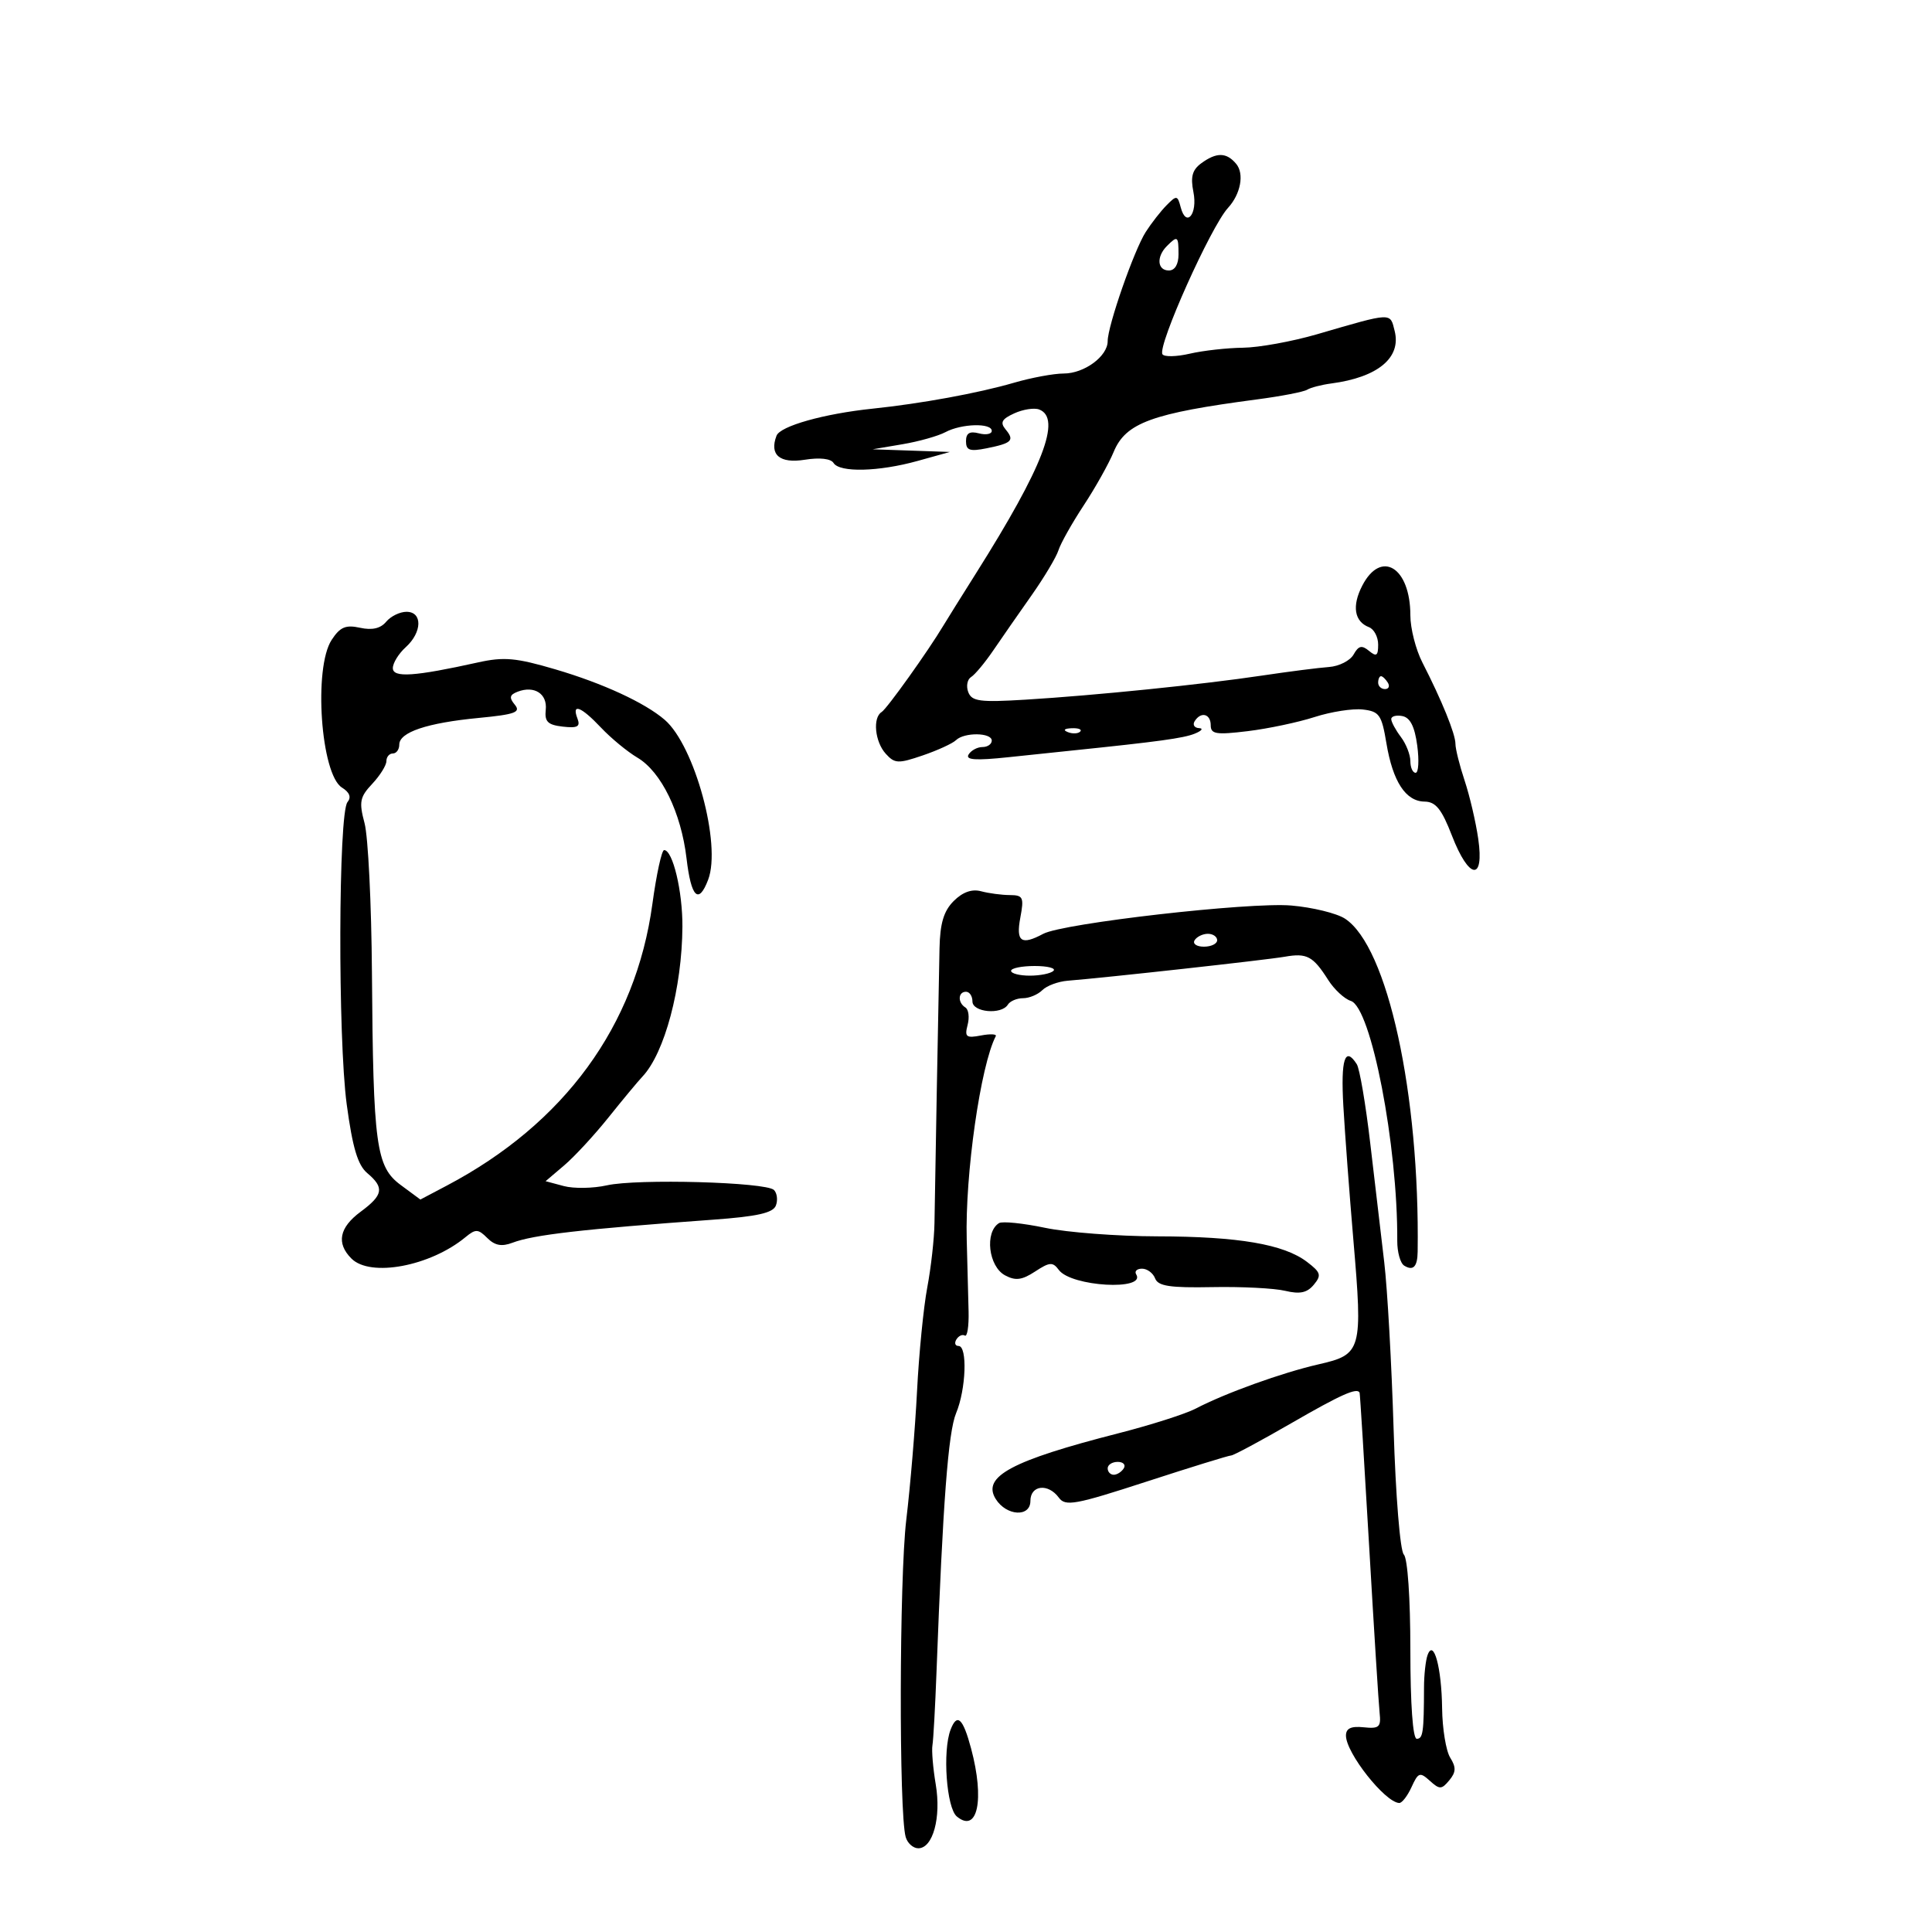 <svg xmlns="http://www.w3.org/2000/svg" width="300" height="300" viewBox="0 0 300 300" version="1.1">
	<path d="M 186.536 25.350 C 185.137 26.373, 184.841 27.454, 185.312 29.811 C 186 33.250, 184.189 35.437, 183.340 32.193 C 182.849 30.316, 182.707 30.294, 181.158 31.859 C 180.246 32.780, 178.785 34.651, 177.911 36.017 C 176.094 38.856, 172 50.599, 172 52.972 C 172 55.325, 168.367 58, 165.170 58 C 163.626 58, 160.144 58.647, 157.432 59.437 C 151.927 61.041, 143.051 62.667, 135.500 63.456 C 127.938 64.245, 121.154 66.156, 120.578 67.658 C 119.438 70.628, 121.072 72.012, 124.979 71.387 C 127.289 71.018, 129.014 71.213, 129.433 71.892 C 130.367 73.403, 136.453 73.253, 142.500 71.570 L 147.500 70.179 141.500 69.972 L 135.500 69.765 140.128 68.983 C 142.674 68.553, 145.682 67.705, 146.813 67.100 C 149.295 65.772, 154 65.645, 154 66.906 C 154 67.405, 153.100 67.577, 152 67.290 C 150.565 66.915, 150 67.259, 150 68.508 C 150 69.932, 150.581 70.134, 153.177 69.615 C 157.141 68.822, 157.573 68.396, 156.150 66.681 C 155.259 65.608, 155.549 65.071, 157.496 64.184 C 158.860 63.562, 160.600 63.293, 161.363 63.586 C 164.886 64.938, 161.972 72.502, 151.584 88.976 C 149.338 92.537, 147.050 96.203, 146.500 97.121 C 144.113 101.108, 137.726 110.051, 136.902 110.561 C 135.482 111.438, 135.848 115.175, 137.537 117.041 C 138.930 118.580, 139.472 118.605, 143.287 117.300 C 145.604 116.508, 147.927 115.441, 148.450 114.930 C 149.722 113.685, 154 113.739, 154 115 C 154 115.550, 153.352 116, 152.559 116 C 151.766 116, 150.797 116.519, 150.405 117.154 C 149.876 118.009, 151.479 118.119, 156.596 117.578 C 160.393 117.177, 164.850 116.709, 166.500 116.539 C 179.914 115.155, 183.760 114.627, 185.500 113.929 C 186.600 113.488, 186.911 113.098, 186.191 113.063 C 185.471 113.029, 185.160 112.550, 185.500 112 C 186.461 110.444, 188 110.823, 188 112.615 C 188 113.996, 188.835 114.129, 193.750 113.532 C 196.912 113.148, 201.586 112.161, 204.135 111.339 C 206.684 110.517, 210.051 109.992, 211.617 110.172 C 214.180 110.467, 214.546 110.989, 215.280 115.400 C 216.276 121.377, 218.274 124.435, 221.210 124.472 C 222.942 124.494, 223.860 125.636, 225.453 129.750 C 228.111 136.613, 230.503 136.906, 229.540 130.250 C 229.163 127.638, 228.212 123.572, 227.427 121.215 C 226.642 118.858, 226 116.286, 226 115.499 C 226 113.964, 223.880 108.750, 220.864 102.864 C 219.839 100.864, 219 97.572, 219 95.548 C 219 88.091, 214.456 85.284, 211.533 90.937 C 209.901 94.093, 210.293 96.515, 212.577 97.391 C 213.360 97.692, 214 98.906, 214 100.091 C 214 101.838, 213.732 102.022, 212.581 101.067 C 211.461 100.138, 210.956 100.257, 210.187 101.630 C 209.651 102.587, 207.928 103.462, 206.357 103.573 C 204.785 103.685, 200.125 104.281, 196 104.898 C 186.683 106.293, 170.143 107.978, 159.247 108.643 C 152.159 109.076, 150.903 108.911, 150.351 107.473 C 149.998 106.552, 150.197 105.496, 150.794 105.127 C 151.391 104.758, 152.946 102.891, 154.248 100.978 C 155.551 99.065, 158.220 95.225, 160.180 92.444 C 162.139 89.662, 164.021 86.508, 164.362 85.435 C 164.703 84.361, 166.460 81.236, 168.267 78.491 C 170.074 75.746, 172.174 72, 172.933 70.166 C 174.799 65.656, 178.863 64.171, 195.246 62.012 C 198.957 61.523, 202.434 60.850, 202.973 60.517 C 203.512 60.184, 205.201 59.746, 206.727 59.544 C 213.942 58.589, 217.607 55.557, 216.566 51.405 C 215.833 48.486, 216.328 48.465, 204.500 51.906 C 200.650 53.026, 195.475 53.966, 193 53.995 C 190.525 54.024, 186.810 54.440, 184.745 54.920 C 182.679 55.399, 180.770 55.438, 180.503 55.005 C 179.711 53.723, 188.016 35.186, 190.684 32.279 C 192.650 30.137, 193.238 26.992, 191.960 25.452 C 190.458 23.642, 188.912 23.613, 186.536 25.350 M 181.200 38.200 C 179.531 39.869, 179.700 42, 181.500 42 C 182.433 42, 183 41.056, 183 39.500 C 183 36.649, 182.855 36.545, 181.200 38.200 M 59.963 96.544 C 59.096 97.589, 57.784 97.892, 55.906 97.479 C 53.678 96.990, 52.810 97.360, 51.500 99.360 C 48.655 103.701, 49.809 120.240, 53.101 122.295 C 54.292 123.039, 54.581 123.800, 53.958 124.551 C 52.539 126.260, 52.451 161.227, 53.840 171.500 C 54.747 178.218, 55.556 180.921, 57.028 182.160 C 59.711 184.419, 59.516 185.559, 56 188.158 C 52.673 190.618, 52.194 193.052, 54.571 195.429 C 57.513 198.371, 66.815 196.626, 72.281 192.106 C 73.856 190.804, 74.248 190.820, 75.668 192.240 C 76.834 193.405, 77.904 193.607, 79.567 192.975 C 82.823 191.736, 90.377 190.868, 110.695 189.395 C 117.591 188.895, 120.037 188.346, 120.478 187.197 C 120.801 186.355, 120.667 185.267, 120.181 184.781 C 118.955 183.555, 98.948 183, 94.230 184.060 C 92.108 184.536, 89.100 184.586, 87.545 184.171 L 84.719 183.415 87.609 180.957 C 89.199 179.606, 92.300 176.251, 94.500 173.501 C 96.700 170.752, 99.065 167.904, 99.757 167.173 C 103.206 163.524, 105.905 153.406, 105.965 143.899 C 105.999 138.408, 104.469 132, 103.124 132 C 102.749 132, 101.929 135.772, 101.300 140.382 C 98.722 159.287, 87.643 174.464, 69.388 184.095 L 65.276 186.264 62.222 184.006 C 58.391 181.174, 57.946 177.887, 57.754 151.049 C 57.678 140.352, 57.162 129.901, 56.608 127.826 C 55.726 124.521, 55.873 123.764, 57.801 121.712 C 59.010 120.425, 60 118.838, 60 118.186 C 60 117.533, 60.450 117, 61 117 C 61.550 117, 62 116.380, 62 115.621 C 62 113.701, 66.309 112.252, 74.302 111.484 C 79.985 110.937, 80.912 110.599, 79.939 109.427 C 79.029 108.330, 79.127 107.888, 80.387 107.405 C 82.970 106.414, 85.010 107.731, 84.744 110.216 C 84.547 112.062, 85.054 112.563, 87.388 112.830 C 89.679 113.091, 90.150 112.833, 89.669 111.580 C 88.729 109.129, 90.229 109.706, 93.324 112.985 C 94.874 114.627, 97.416 116.723, 98.972 117.643 C 102.673 119.829, 105.768 126.176, 106.605 133.293 C 107.319 139.372, 108.476 140.510, 109.963 136.597 C 112.043 131.128, 107.867 115.772, 103.212 111.769 C 100.119 109.110, 93.620 106.110, 86.246 103.939 C 80.134 102.139, 78.244 101.968, 74.246 102.855 C 64.358 105.047, 61 105.273, 61 103.743 C 61 102.955, 61.900 101.495, 63 100.500 C 65.562 98.181, 65.633 95, 63.122 95 C 62.090 95, 60.668 95.695, 59.963 96.544 M 214 106 C 214 106.550, 214.477 107, 215.059 107 C 215.641 107, 215.840 106.550, 215.500 106 C 215.160 105.450, 214.684 105, 214.441 105 C 214.198 105, 214 105.450, 214 106 M 216.032 111.677 C 216.049 112.130, 216.724 113.374, 217.532 114.441 C 218.339 115.509, 219 117.196, 219 118.191 C 219 119.186, 219.368 120, 219.817 120 C 220.267 120, 220.379 118.093, 220.067 115.763 C 219.672 112.808, 218.970 111.424, 217.750 111.190 C 216.787 111.005, 216.014 111.224, 216.032 111.677 M 165.813 113.683 C 166.534 113.972, 167.397 113.936, 167.729 113.604 C 168.061 113.272, 167.471 113.036, 166.417 113.079 C 165.252 113.127, 165.015 113.364, 165.813 113.683 M 148.092 139.908 C 146.542 141.458, 145.971 143.359, 145.887 147.250 C 145.732 154.449, 145.181 184.496, 145.105 189.910 C 145.070 192.336, 144.567 196.836, 143.986 199.910 C 143.406 202.985, 142.691 210.225, 142.398 216 C 142.106 221.775, 141.353 230.775, 140.726 236 C 139.641 245.036, 139.573 281.545, 140.634 285.250 C 140.909 286.212, 141.791 287, 142.592 287 C 144.863 287, 146.167 282.229, 145.302 277.088 C 144.877 274.564, 144.647 271.825, 144.790 271 C 144.933 270.175, 145.219 265, 145.425 259.500 C 146.411 233.281, 147.239 222.365, 148.465 219.430 C 150.008 215.736, 150.251 209, 148.841 209 C 148.314 209, 148.165 208.543, 148.510 207.984 C 148.856 207.425, 149.445 207.157, 149.819 207.388 C 150.194 207.620, 150.456 205.940, 150.402 203.655 C 150.348 201.370, 150.218 196.350, 150.113 192.500 C 149.838 182.396, 152.260 165.432, 154.624 160.894 C 154.797 160.561, 153.758 160.515, 152.315 160.791 C 150.028 161.228, 149.762 161.016, 150.251 159.147 C 150.560 157.967, 150.404 156.750, 149.906 156.442 C 148.687 155.689, 148.752 154, 150 154 C 150.550 154, 151 154.675, 151 155.500 C 151 157.199, 155.506 157.609, 156.500 156 C 156.840 155.450, 157.901 155, 158.859 155 C 159.817 155, 161.162 154.438, 161.850 153.750 C 162.538 153.063, 164.315 152.403, 165.800 152.285 C 171.691 151.817, 196.679 149.055, 199.500 148.560 C 202.940 147.956, 203.887 148.463, 206.246 152.174 C 207.182 153.645, 208.760 155.106, 209.754 155.422 C 212.907 156.423, 217.051 177.830, 216.966 192.675 C 216.956 194.421, 217.439 196.153, 218.040 196.525 C 219.439 197.390, 220.101 196.707, 220.133 194.363 C 220.473 169.878, 215.468 146.951, 208.844 142.646 C 207.555 141.808, 203.800 140.891, 200.500 140.608 C 194.023 140.052, 165.068 143.358, 161.991 145.005 C 158.579 146.831, 157.733 146.236, 158.434 142.500 C 159.029 139.328, 158.875 138.999, 156.795 138.986 C 155.533 138.979, 153.529 138.712, 152.342 138.394 C 150.914 138.011, 149.478 138.522, 148.092 139.908 M 185.500 146 C 185.160 146.550, 185.809 147, 186.941 147 C 188.073 147, 189 146.550, 189 146 C 189 145.450, 188.352 145, 187.559 145 C 186.766 145, 185.840 145.450, 185.500 146 M 157 150.750 C 157 151.162, 158.313 151.500, 159.917 151.500 C 161.521 151.500, 163.171 151.162, 163.583 150.750 C 163.996 150.338, 162.683 150, 160.667 150 C 158.650 150, 157 150.338, 157 150.750 M 208.595 171.750 C 208.838 176.012, 209.541 185.407, 210.158 192.626 C 211.617 209.709, 211.444 210.327, 204.776 211.847 C 199.101 213.141, 190.251 216.328, 185.663 218.730 C 184.103 219.547, 178.703 221.271, 173.663 222.560 C 157.062 226.808, 152.437 229.287, 154.619 232.769 C 156.279 235.417, 160 235.625, 160 233.070 C 160 230.601, 162.756 230.284, 164.421 232.561 C 165.434 233.946, 166.963 233.665, 178.031 230.065 C 184.889 227.834, 190.802 226.007, 191.171 226.005 C 191.540 226.002, 195.738 223.750, 200.500 221 C 208.205 216.550, 210.727 215.422, 211.118 216.250 C 211.183 216.387, 211.848 227.075, 212.595 240 C 213.343 252.925, 214.078 264.625, 214.228 266 C 214.465 268.183, 214.152 268.464, 211.750 268.212 C 209.790 268.007, 209 268.378, 209 269.503 C 209 272.199, 215.069 279.877, 217.271 279.968 C 217.696 279.986, 218.557 278.872, 219.185 277.493 C 220.224 275.213, 220.480 275.125, 222.020 276.518 C 223.543 277.896, 223.847 277.889, 225.046 276.444 C 226.094 275.181, 226.125 274.430, 225.190 272.932 C 224.535 271.884, 223.968 268.434, 223.930 265.264 C 223.852 258.929, 222.614 254.396, 221.672 257 C 221.374 257.825, 221.125 260.075, 221.120 262 C 221.103 268.994, 220.960 270, 219.989 270 C 219.385 270, 219 264.629, 219 256.200 C 219 248.182, 218.574 241.974, 217.983 241.383 C 217.412 240.812, 216.718 232.282, 216.400 221.933 C 216.089 211.795, 215.434 200.125, 214.944 196 C 214.454 191.875, 213.475 183.550, 212.768 177.500 C 212.061 171.450, 211.122 165.938, 210.682 165.250 C 208.845 162.380, 208.180 164.452, 208.595 171.750 M 155.126 189.925 C 152.870 191.326, 153.489 196.656, 156.067 198.036 C 157.689 198.904, 158.694 198.775, 160.734 197.439 C 162.997 195.956, 163.474 195.925, 164.417 197.199 C 166.337 199.793, 178.021 200.461, 176.429 197.886 C 176.128 197.399, 176.535 197, 177.334 197 C 178.133 197, 179.047 197.680, 179.366 198.511 C 179.826 199.709, 181.658 199.989, 188.223 199.863 C 192.775 199.775, 197.876 200.034, 199.557 200.437 C 201.846 200.986, 202.964 200.749, 204.008 199.491 C 205.229 198.019, 205.099 197.581, 202.951 195.946 C 199.347 193.203, 192.310 192.003, 179.701 191.979 C 173.540 191.968, 165.699 191.371, 162.276 190.654 C 158.853 189.937, 155.635 189.609, 155.126 189.925 M 172 228 C 172 228.550, 172.423 229, 172.941 229 C 173.459 229, 174.160 228.550, 174.500 228 C 174.840 227.450, 174.416 227, 173.559 227 C 172.702 227, 172 227.450, 172 228 M 147.607 268.582 C 146.335 271.897, 146.970 280.730, 148.576 282.063 C 151.802 284.740, 152.914 279.447, 150.793 271.514 C 149.526 266.777, 148.620 265.943, 147.607 268.582" stroke="none" fill="black" fill-rule="evenodd"/>
</svg>